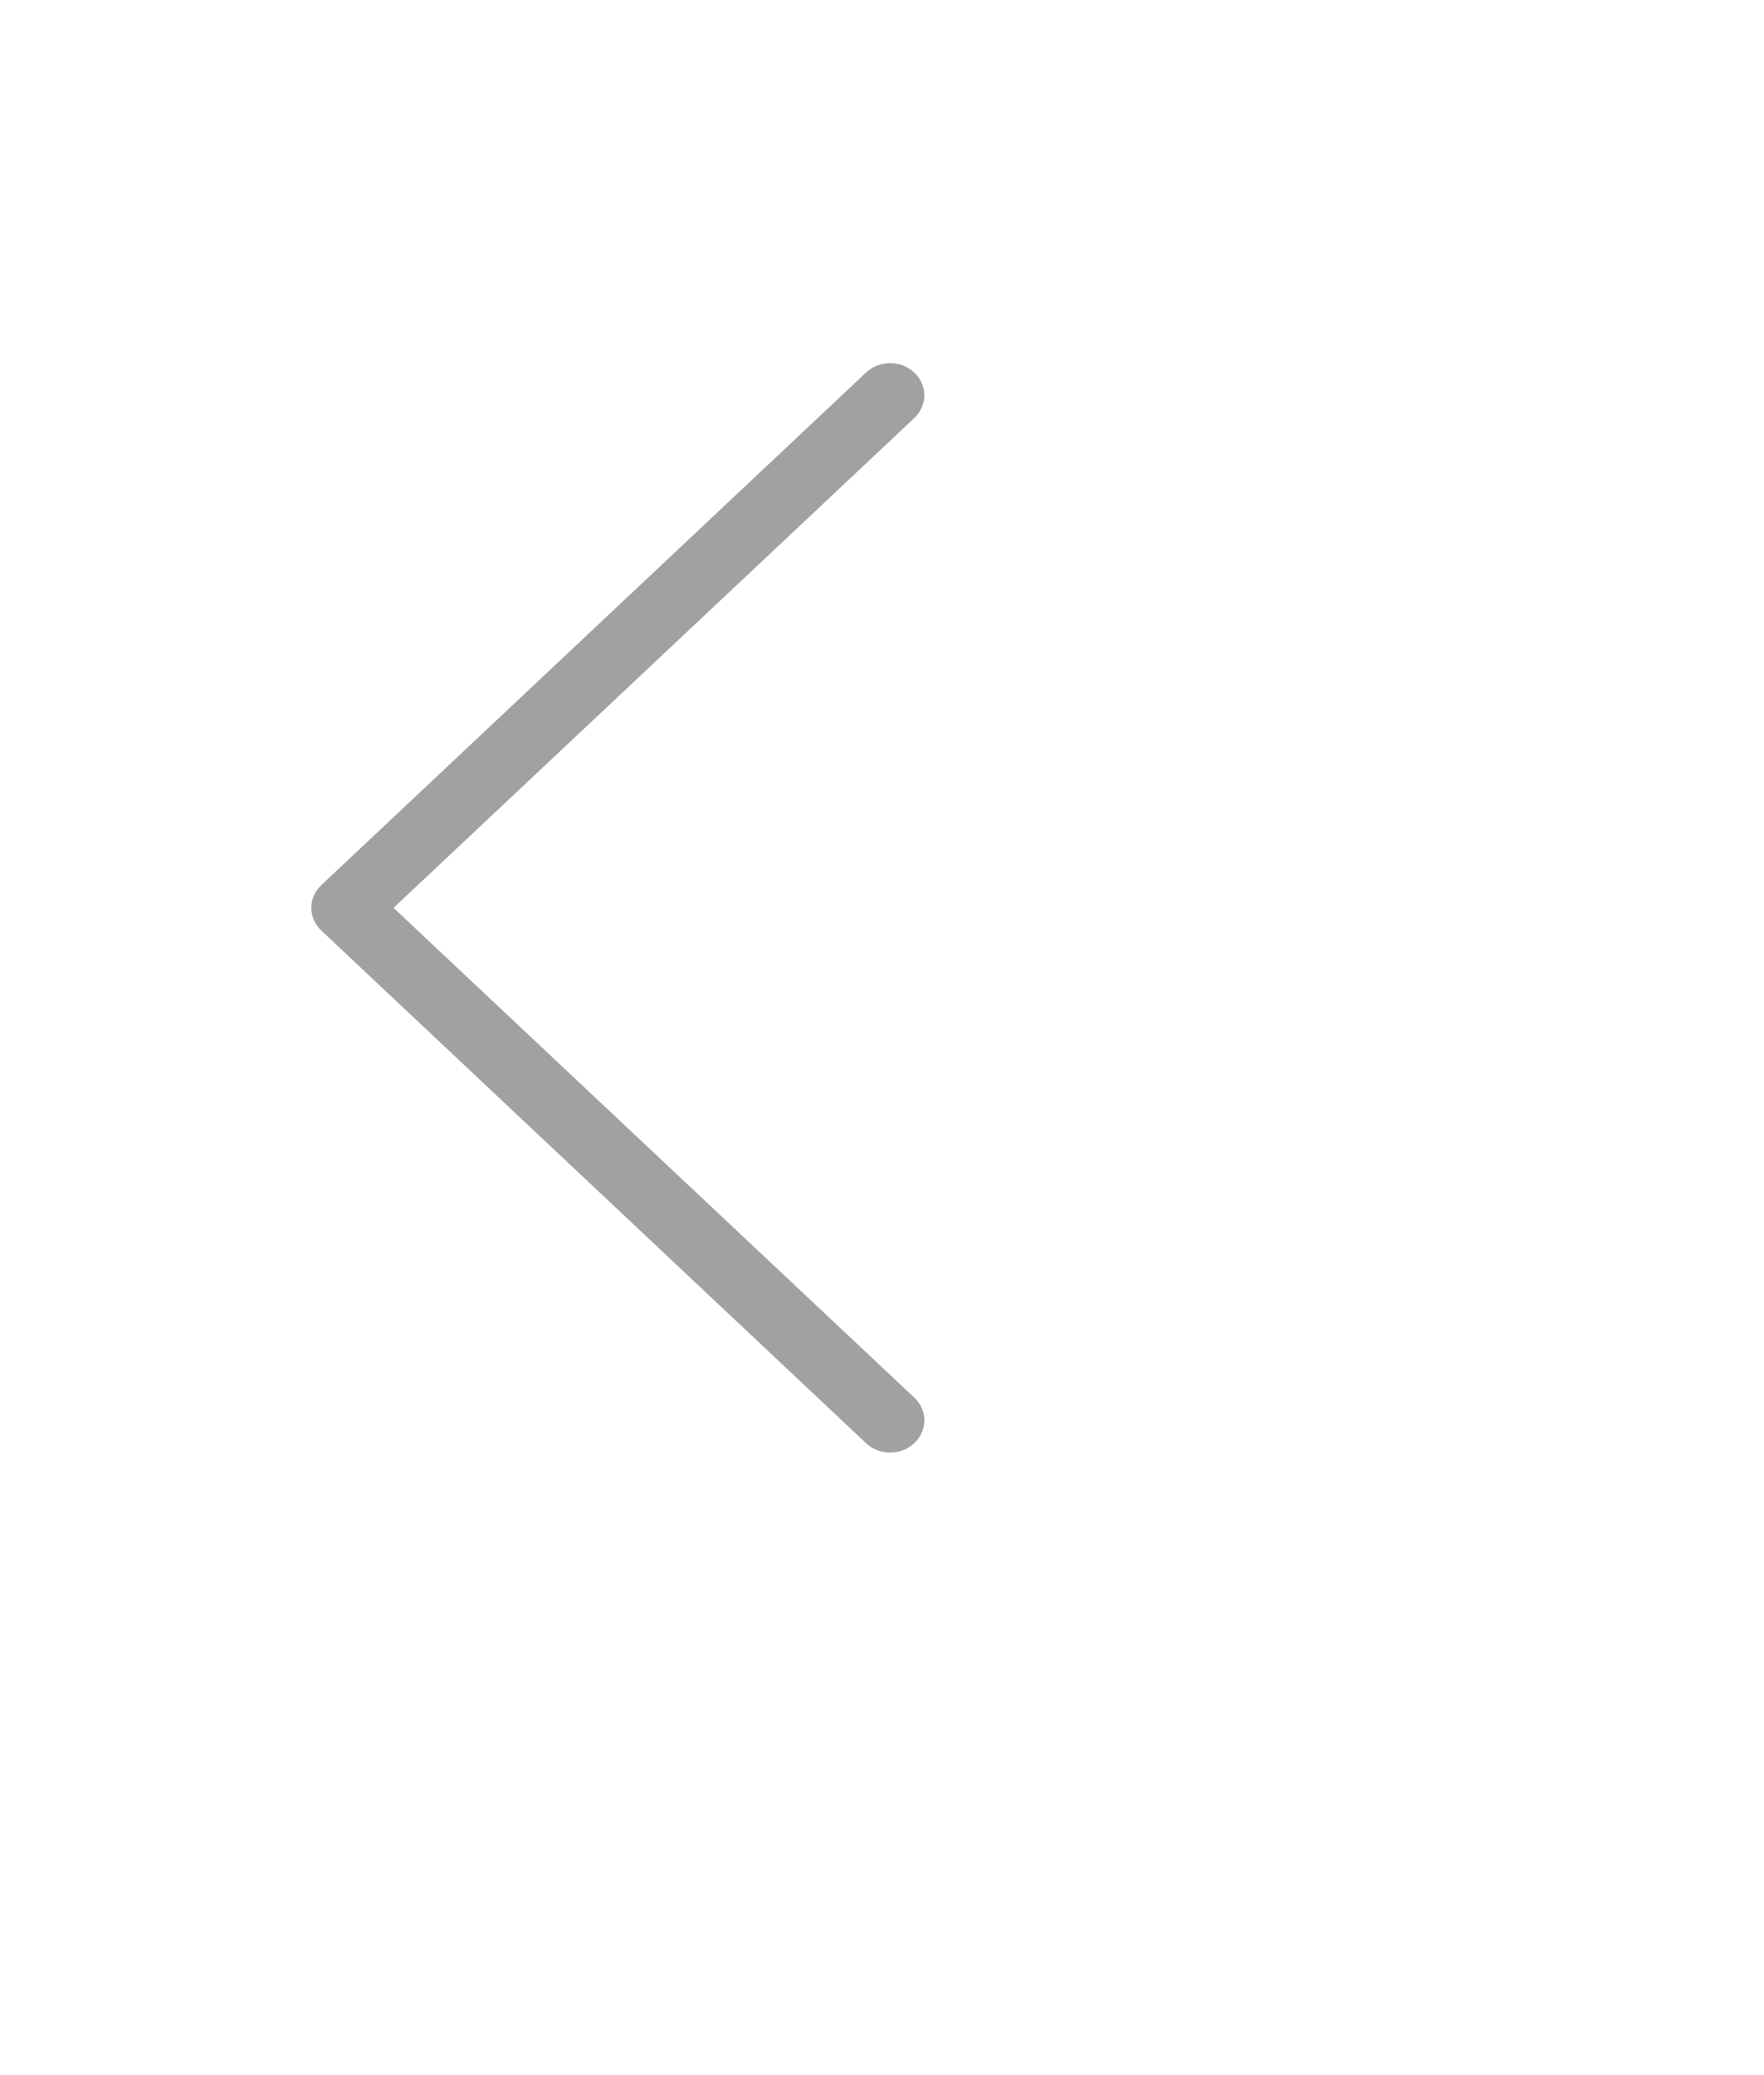 <svg width="34" height="40" viewBox="0 0 34 40" fill="none" xmlns="http://www.w3.org/2000/svg">
<path d="M7.585 17.5L17.623 8.058C17.684 8.001 17.732 7.932 17.765 7.857C17.799 7.782 17.816 7.701 17.816 7.62C17.816 7.539 17.799 7.458 17.765 7.383C17.732 7.308 17.684 7.239 17.623 7.182C17.561 7.124 17.489 7.078 17.409 7.047C17.329 7.016 17.243 7 17.157 7C17.07 7 16.985 7.016 16.905 7.047C16.825 7.078 16.752 7.124 16.691 7.182L6.194 17.061C6.133 17.119 6.084 17.187 6.05 17.262C6.017 17.337 6 17.418 6 17.5C6 17.581 6.017 17.662 6.05 17.737C6.084 17.812 6.133 17.881 6.194 17.938L16.691 27.817C16.752 27.875 16.825 27.921 16.904 27.953C16.985 27.984 17.07 28 17.157 28C17.243 28 17.329 27.984 17.409 27.953C17.489 27.921 17.562 27.875 17.623 27.817C17.684 27.76 17.733 27.692 17.766 27.616C17.799 27.541 17.817 27.46 17.817 27.379C17.817 27.297 17.799 27.217 17.766 27.142C17.733 27.066 17.684 26.998 17.623 26.941L7.585 17.5Z" fill="#7A7A7D" fill-opacity="0.7"/>
</svg>
